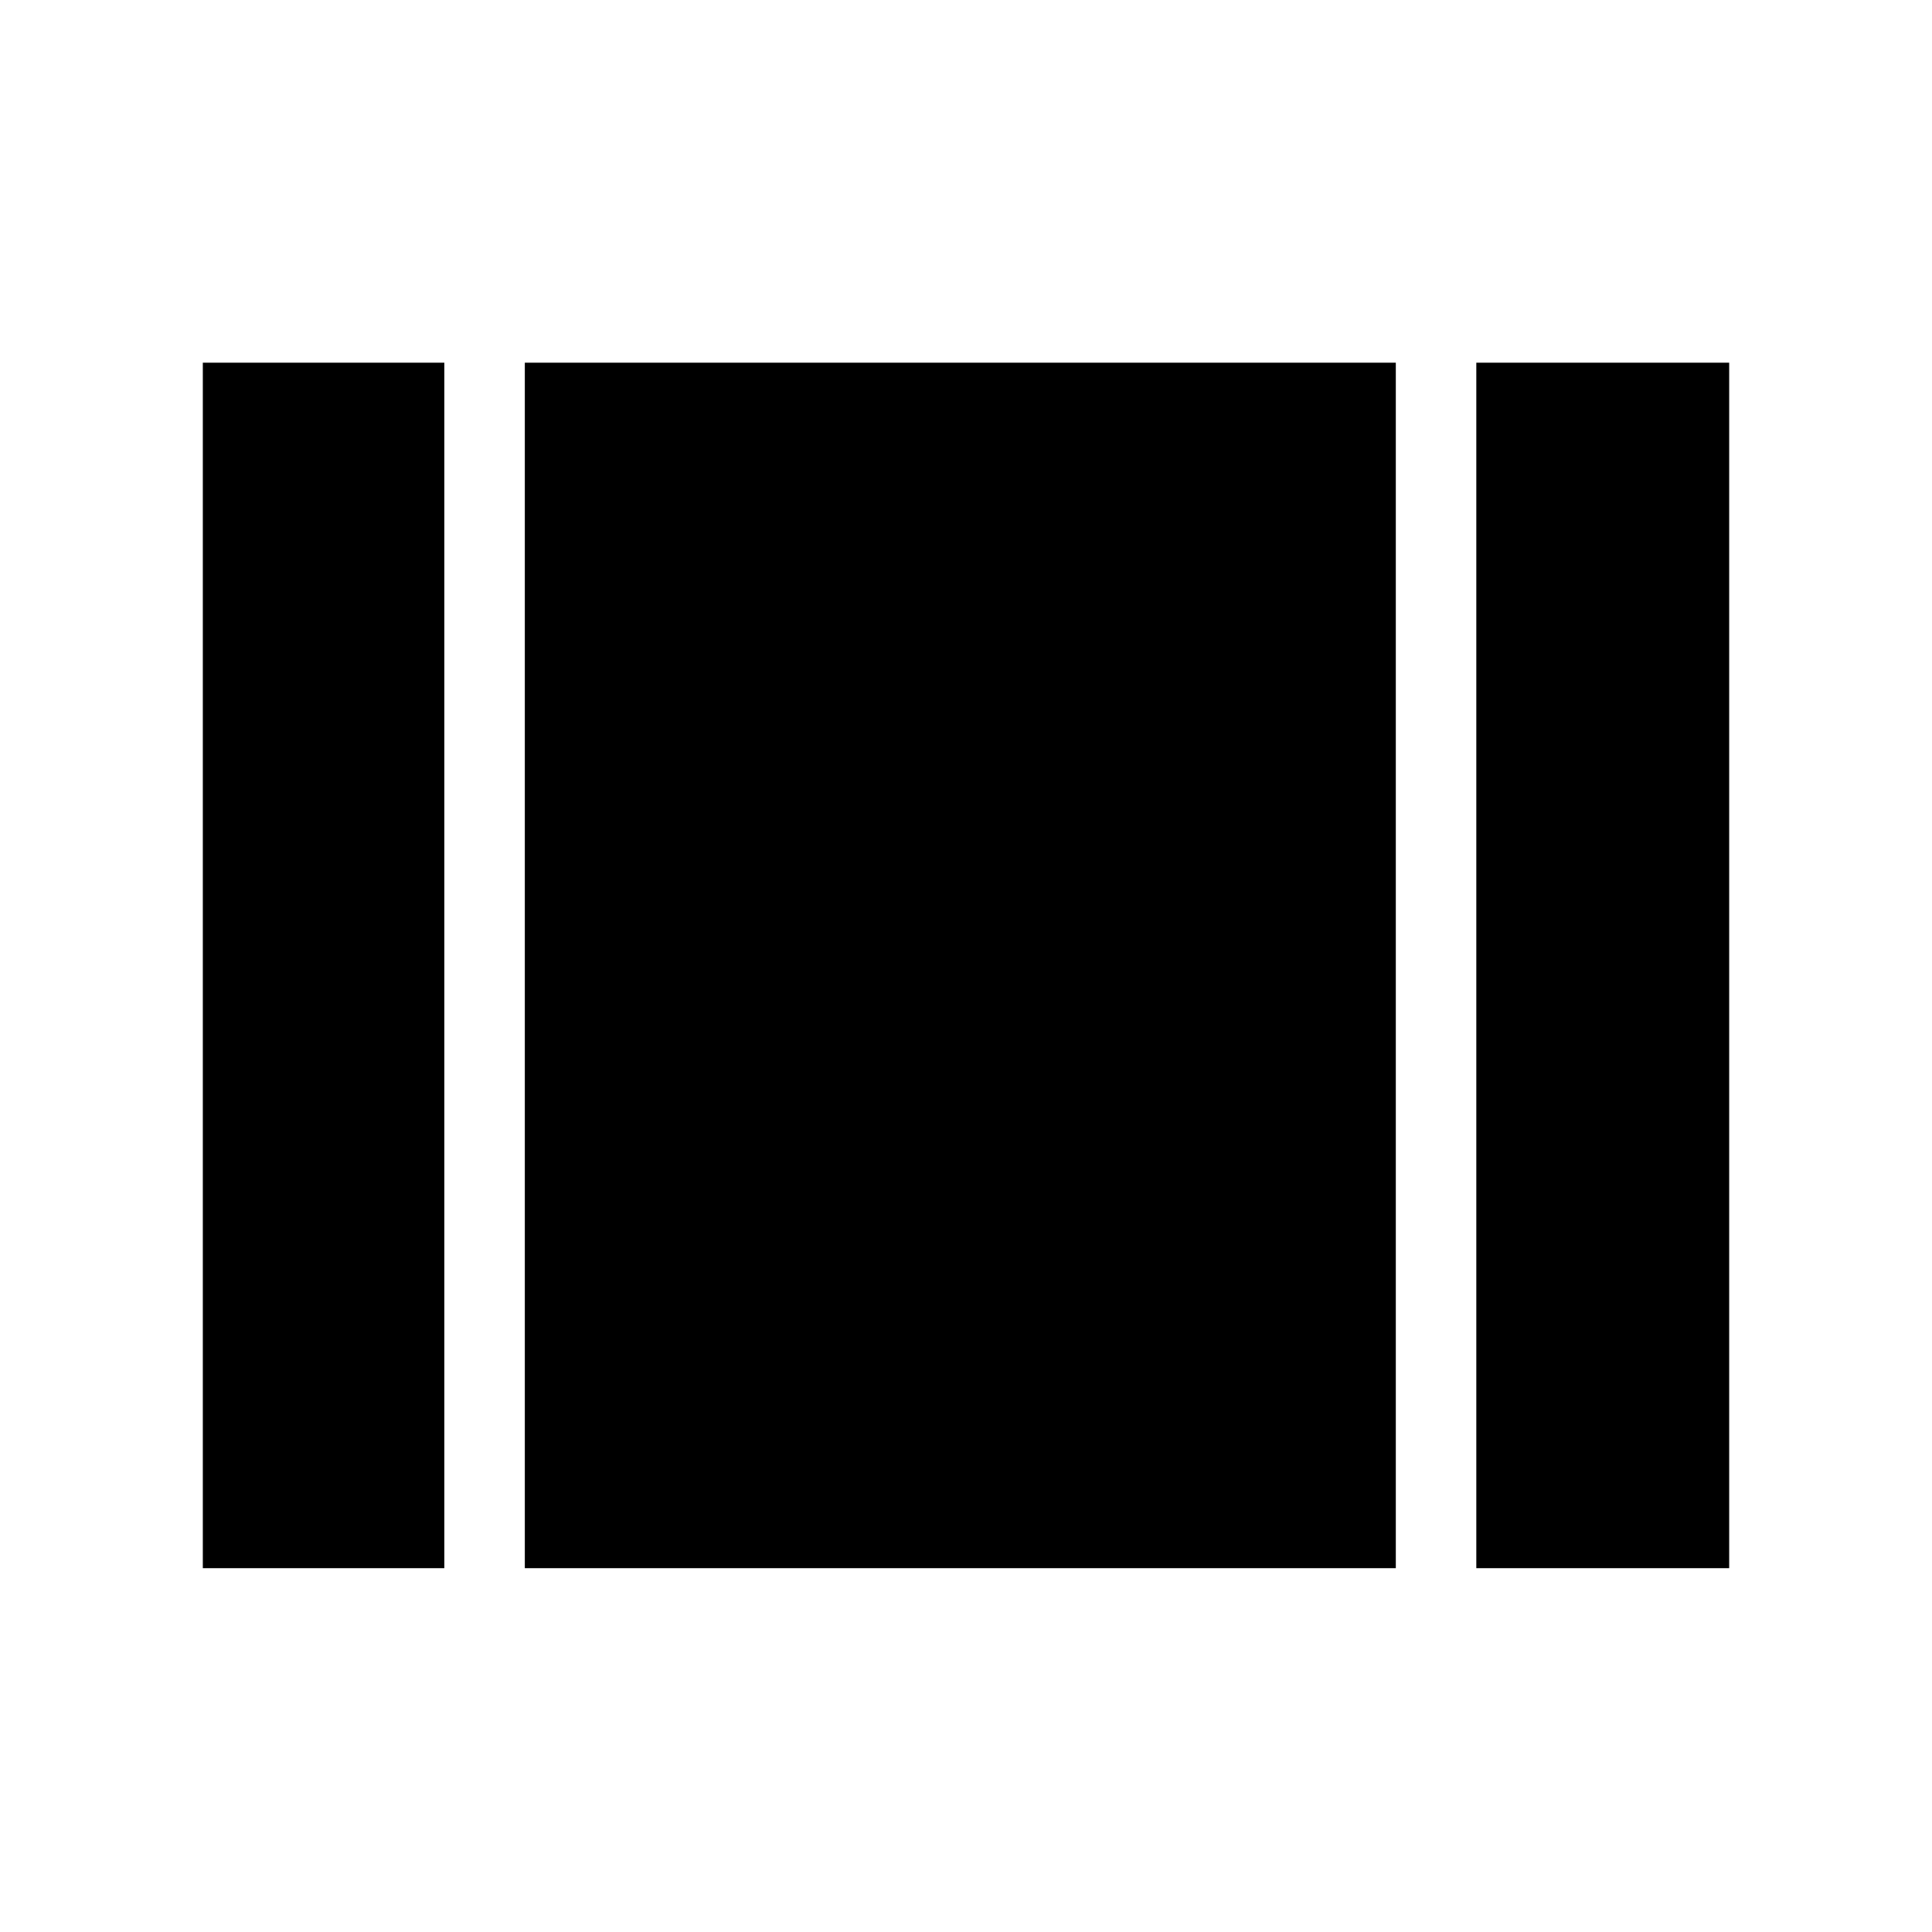 <svg xmlns="http://www.w3.org/2000/svg" height="24" viewBox="0 -960 960 960" width="24"><path d="M100.78-180.78v-599h120v599h-120Zm160 0v-599h432.79v599H260.78Zm472.79 0v-599h125.65v599H733.57Z"/></svg>